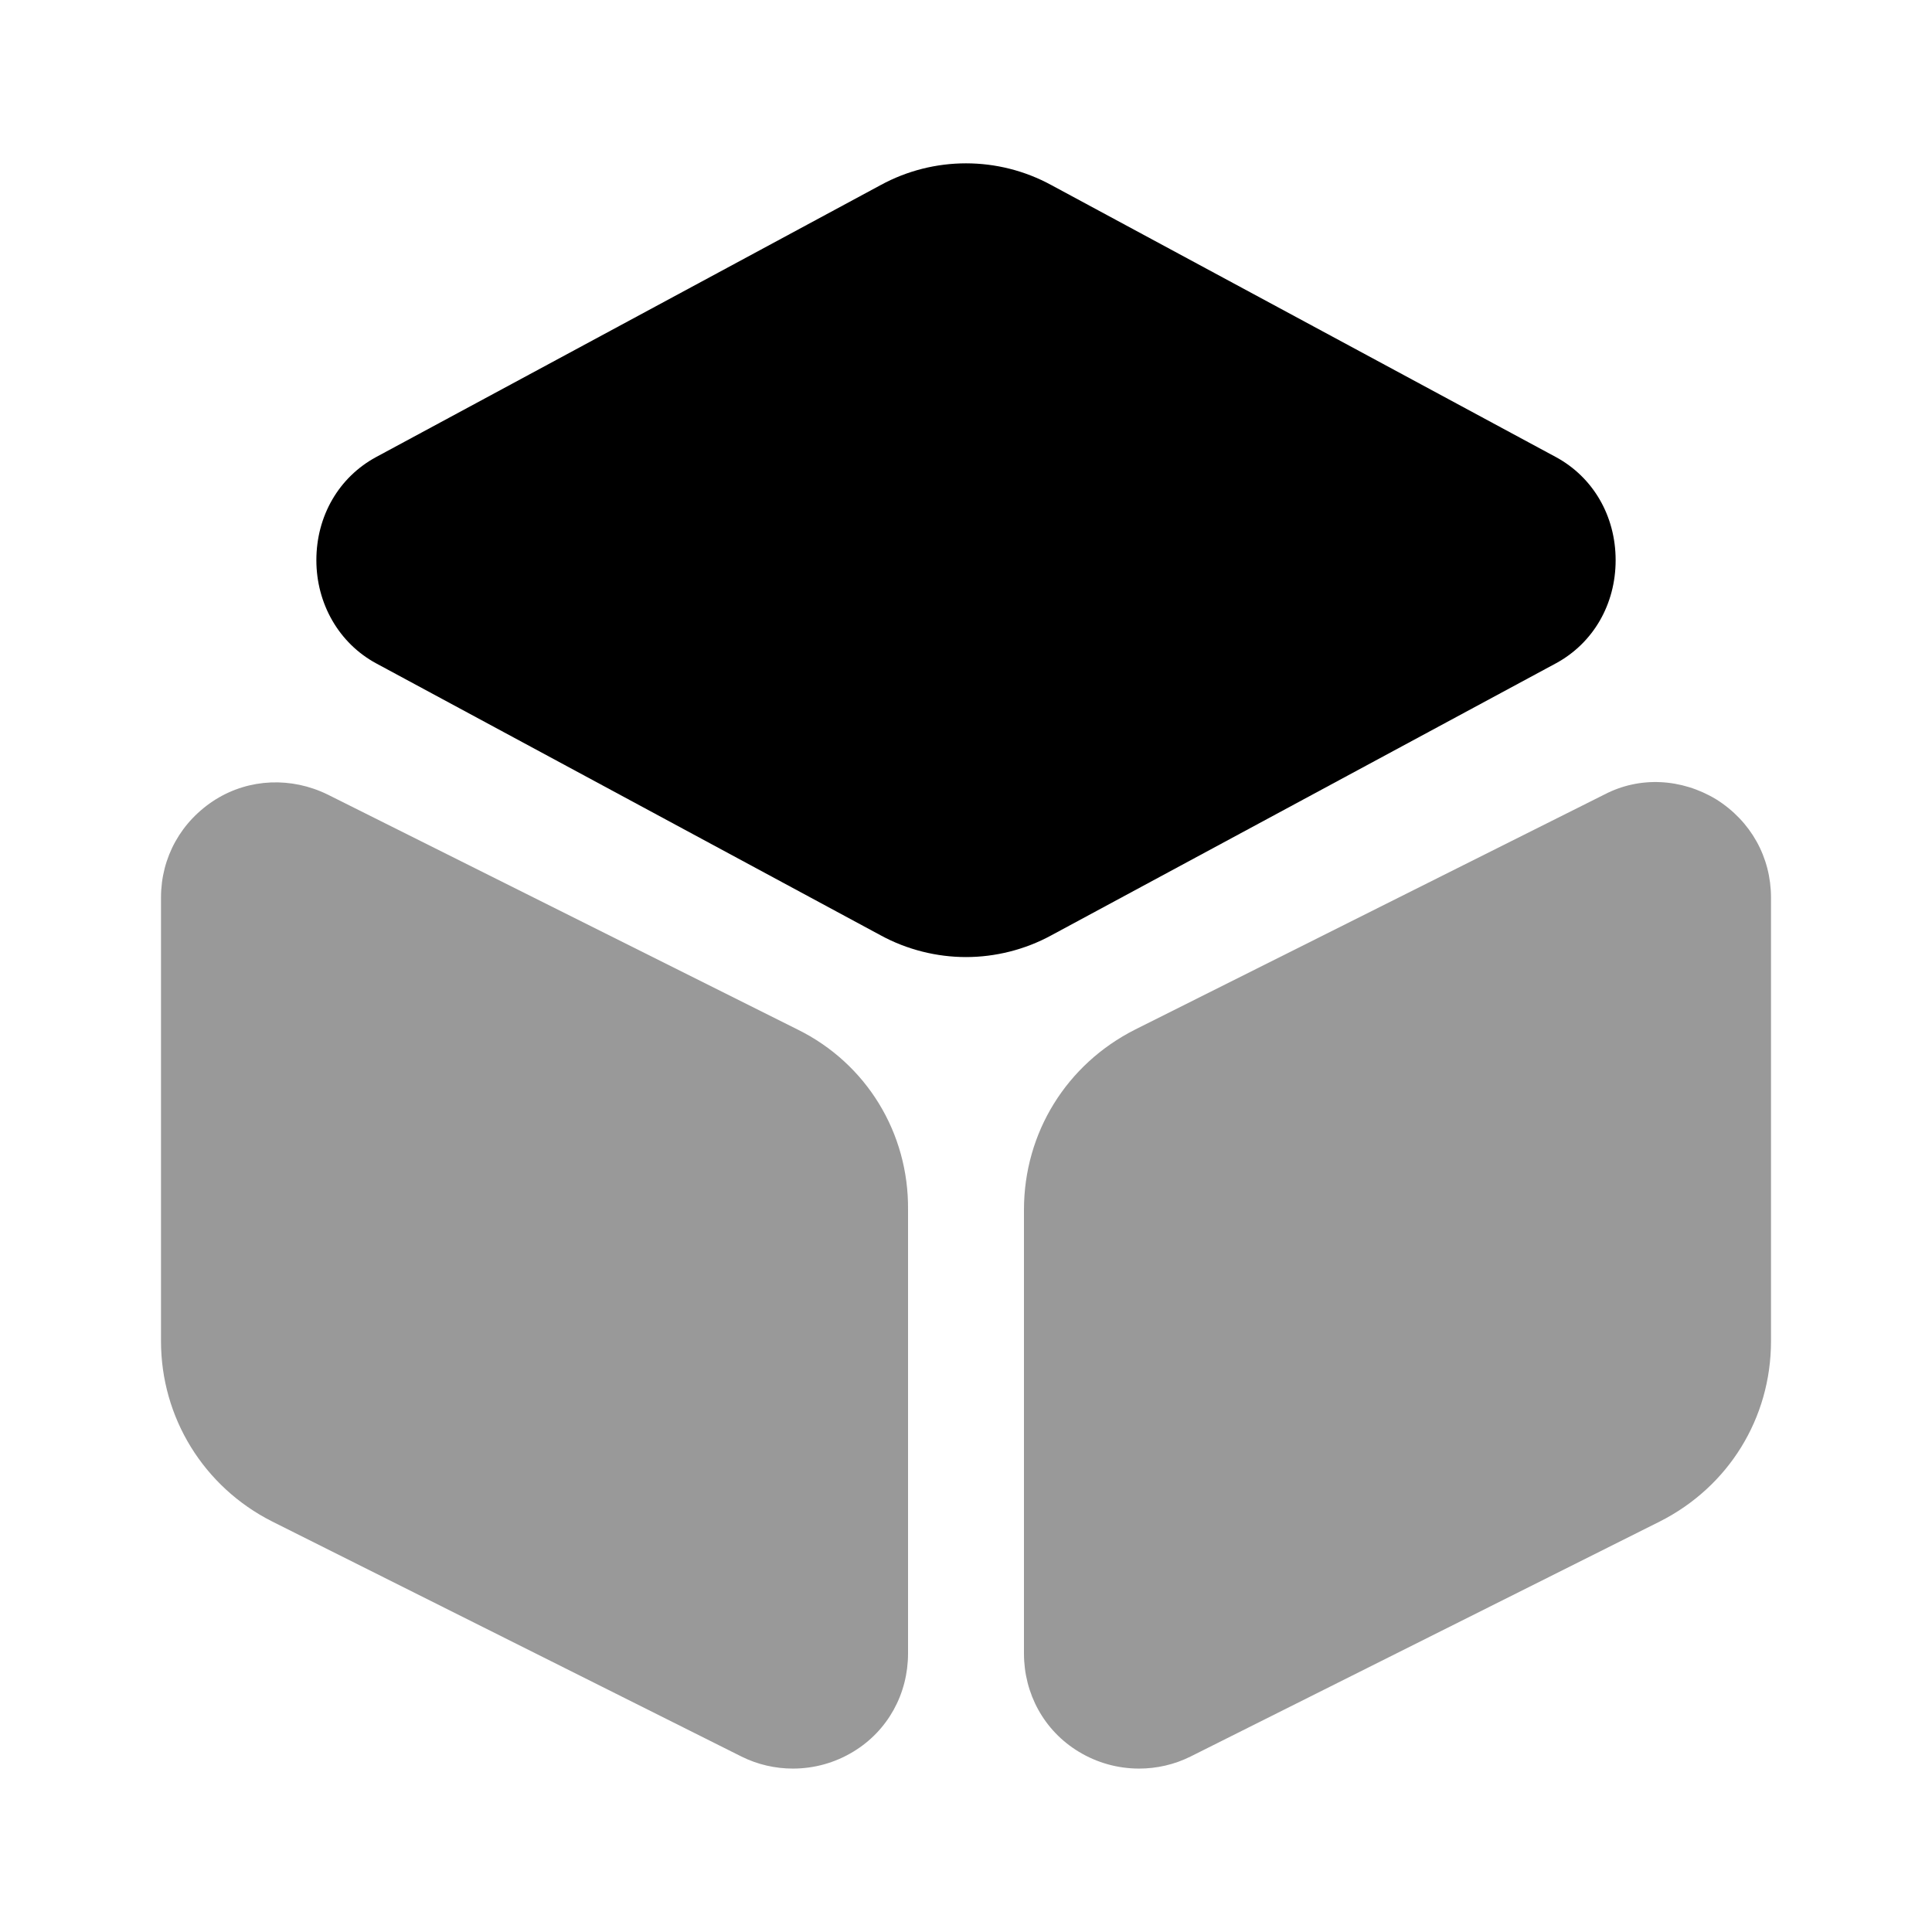 <svg width="24" height="24" viewBox="0 0 24 24" fill="#000000" xmlns="http://www.w3.org/2000/svg">
<g clip-path="url(#clip0_4418_4981)">
<path d="M19.33 5.679L13.06 2.299C12.4 1.939 11.6 1.939 10.94 2.299L4.67 5.679C4.21 5.929 3.93 6.409 3.93 6.959C3.93 7.499 4.21 7.989 4.67 8.239L10.94 11.619C11.27 11.799 11.64 11.889 12 11.889C12.36 11.889 12.73 11.799 13.06 11.619L19.33 8.239C19.79 7.989 20.07 7.509 20.07 6.959C20.07 6.409 19.79 5.929 19.33 5.679Z"/>
<path opacity="0.4" d="M9.91 12.79L4.07 9.87C3.62 9.65 3.1 9.67 2.68 9.93C2.25 10.2 2 10.65 2 11.15V16.66C2 17.61 2.53 18.47 3.38 18.9L9.21 21.82C9.41 21.92 9.63 21.97 9.85 21.97C10.11 21.97 10.37 21.9 10.6 21.76C11.03 21.5 11.28 21.04 11.28 20.54V15.03C11.29 14.07 10.76 13.21 9.91 12.79Z"/>
<path opacity="0.4" d="M21.32 9.93C20.89 9.67 20.37 9.64 19.93 9.87L14.1 12.79C13.25 13.22 12.72 14.07 12.72 15.03V20.54C12.72 21.04 12.97 21.5 13.4 21.76C13.63 21.9 13.89 21.97 14.15 21.97C14.37 21.97 14.59 21.92 14.79 21.82L20.62 18.9C21.47 18.47 22 17.62 22 16.66V11.15C22 10.65 21.75 10.2 21.32 9.93Z"/>
</g>
<defs>
<clipPath id="clip0_4418_4981">
<rect width="24" height="24" fill="white"/>
</clipPath>
</defs>
</svg>